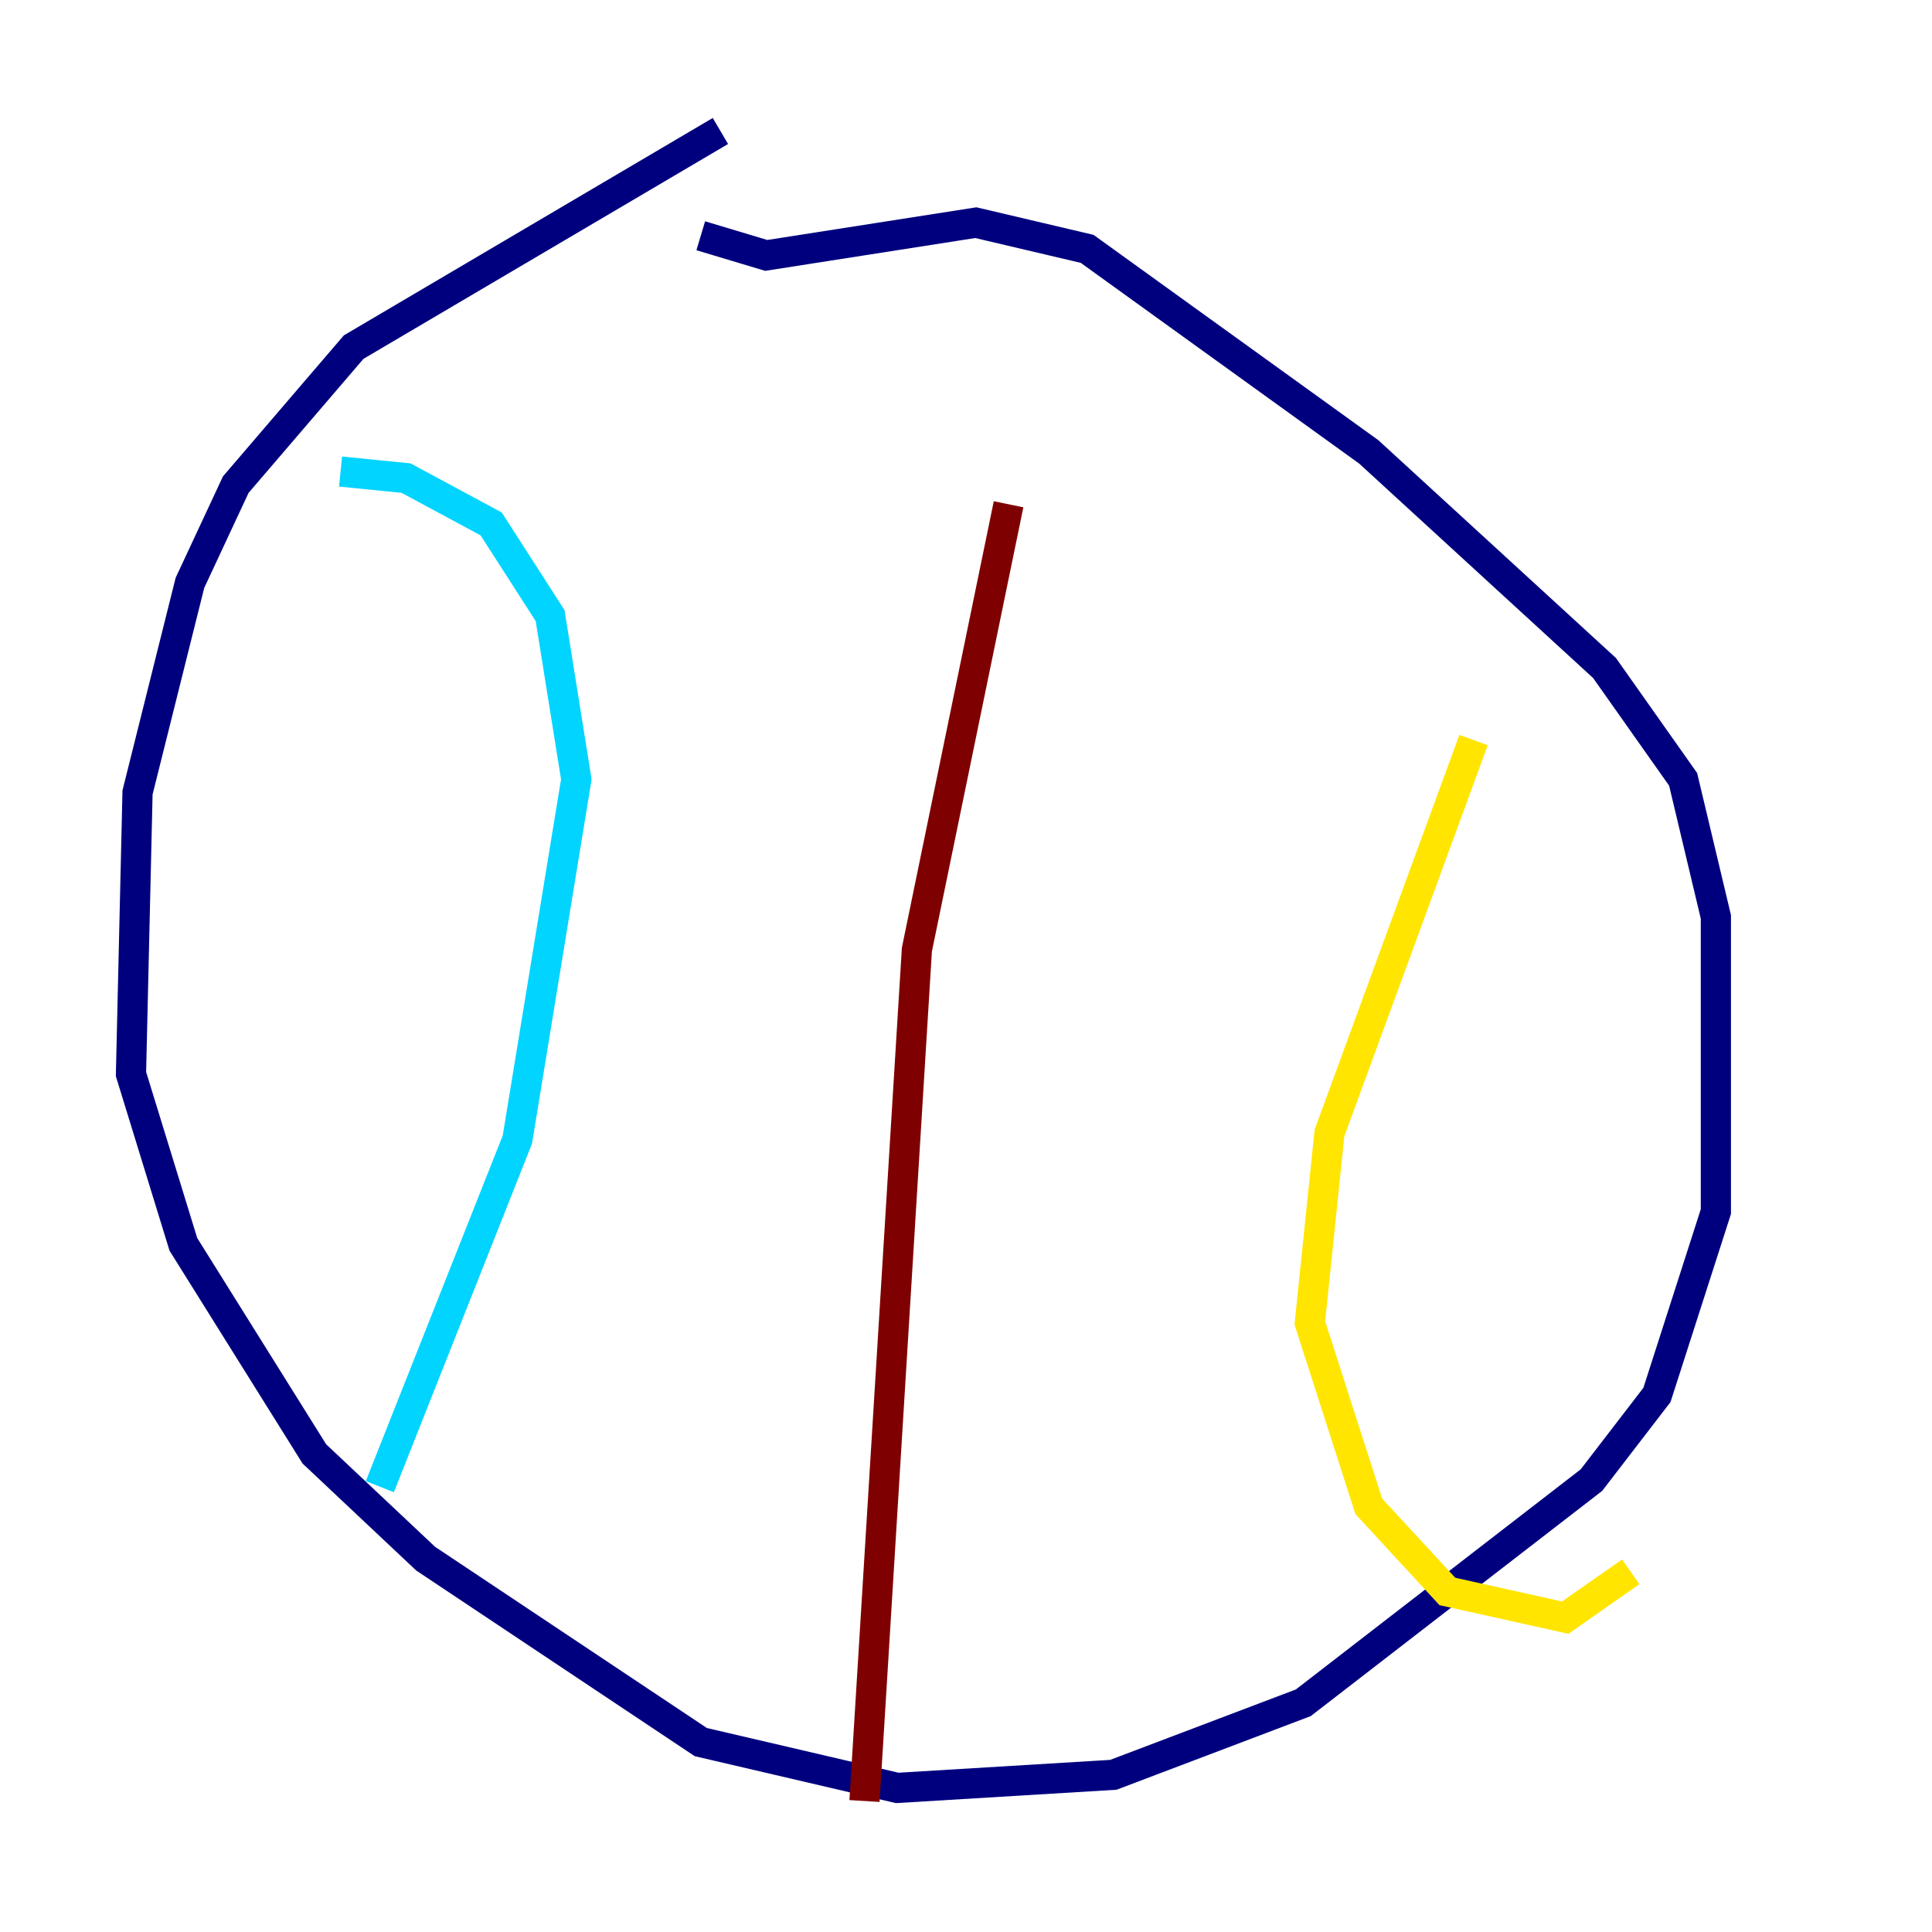 <?xml version="1.0" encoding="utf-8" ?>
<svg baseProfile="tiny" height="128" version="1.2" viewBox="0,0,128,128" width="128" xmlns="http://www.w3.org/2000/svg" xmlns:ev="http://www.w3.org/2001/xml-events" xmlns:xlink="http://www.w3.org/1999/xlink"><defs /><polyline fill="none" points="47.729,8.678 23.43,22.997 15.62,32.108 12.583,38.617 9.112,52.502 8.678,71.159 12.149,82.441 20.827,96.325 28.203,103.268 46.427,115.417 59.444,118.454 73.763,117.586 86.346,112.814 105.437,98.061 109.776,92.42 113.681,80.271 113.681,60.746 111.512,51.634 106.305,44.258 90.685,29.939 72.027,16.488 64.651,14.752 50.766,16.922 46.427,15.62" stroke="#00007f" stroke-width="2" /><polyline fill="none" points="22.563,31.241 26.902,31.675 32.542,34.712 36.447,40.786 38.183,51.634 34.278,75.498 25.166,98.495" stroke="#00d4ff" stroke-width="2" /><polyline fill="none" points="97.627,49.031 88.081,75.064 86.78,87.647 90.685,99.797 95.891,105.437 103.702,107.173 108.041,104.136" stroke="#ffe500" stroke-width="2" /><polyline fill="none" points="66.82,33.41 60.746,62.915 57.275,119.322" stroke="#7f0000" stroke-width="2" /></svg>
